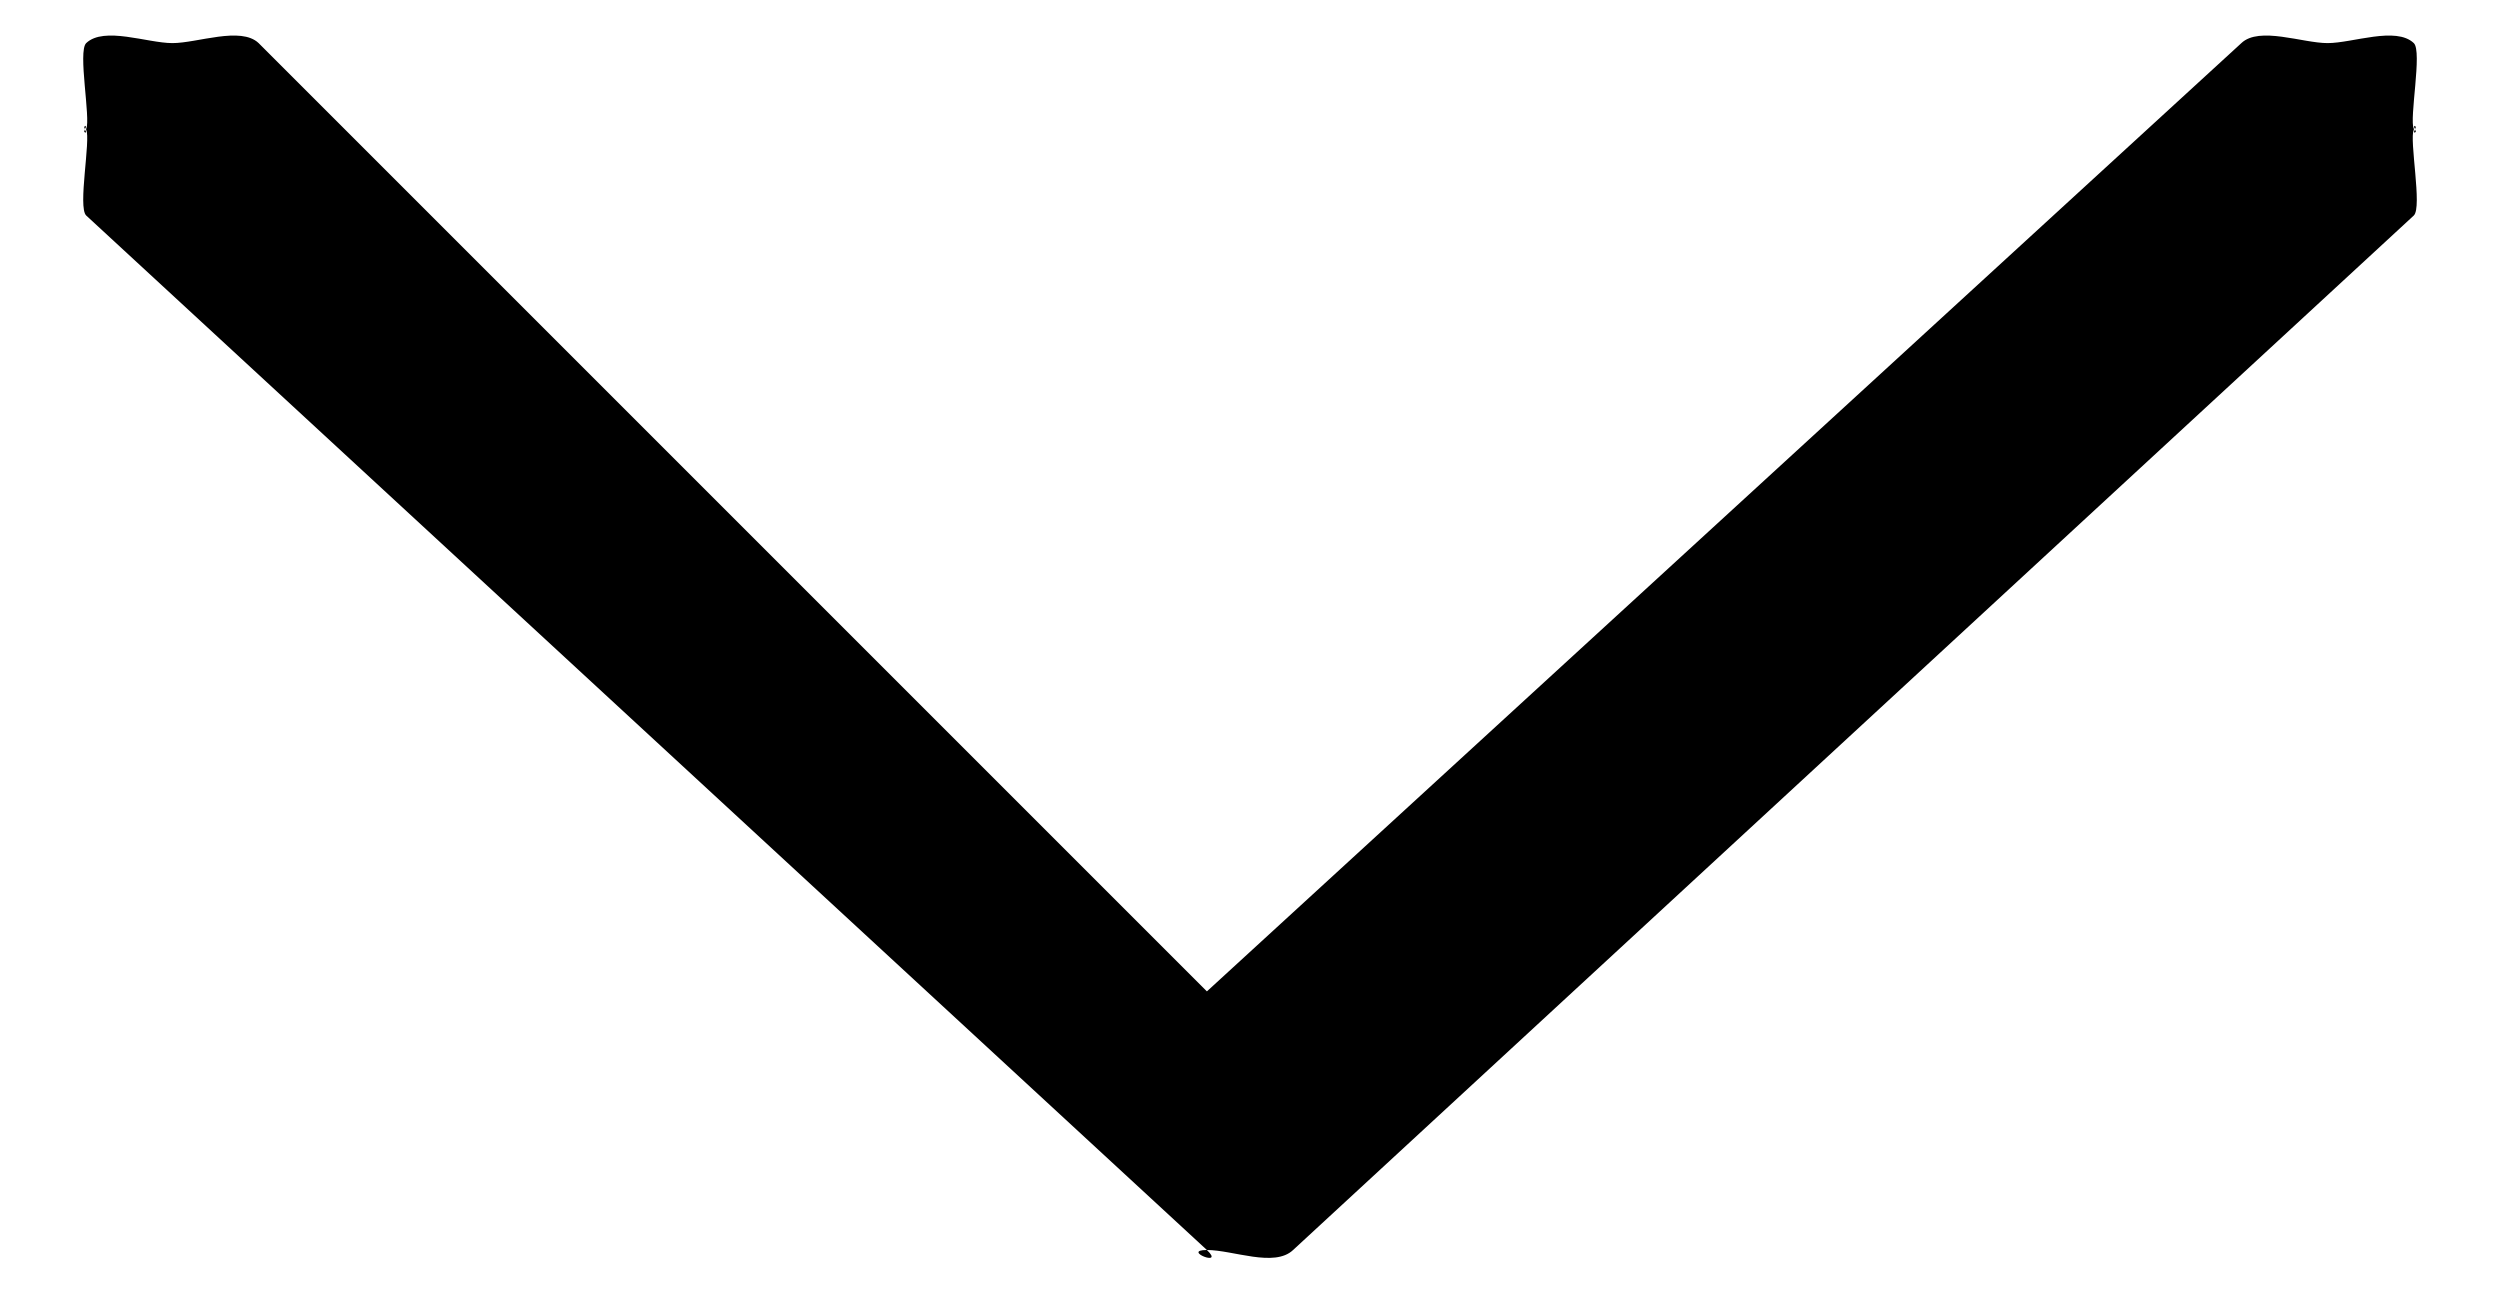 <svg viewBox="0 0 29 15" xmlns="http://www.w3.org/2000/svg">
<path d="M26 0.5L14 11.5L3 0.5C2.793 0.303 2.29 0.5 2 0.5C1.71 0.5 1.207 0.303 1 0.5C0.9 0.596 1.054 1.374 1 1.5C0.946 1.626 1 1.363 1 1.5C0.946 1.374 1 1.637 1 1.5C1.054 1.626 0.9 2.404 1 2.5L14 14.5C13.697 14.5 14.217 14.706 14 14.5C14.303 14.5 14.783 14.706 15 14.5L28 2.5C28.101 2.404 27.945 1.627 28 1.5C28 1.637 28.055 1.373 28 1.5C28 1.363 28.055 1.627 28 1.5C27.945 1.373 28.101 0.596 28 0.5C27.793 0.303 27.29 0.5 27 0.5C26.71 0.5 26.207 0.303 26 0.5Z" fill="current"/>
</svg>
